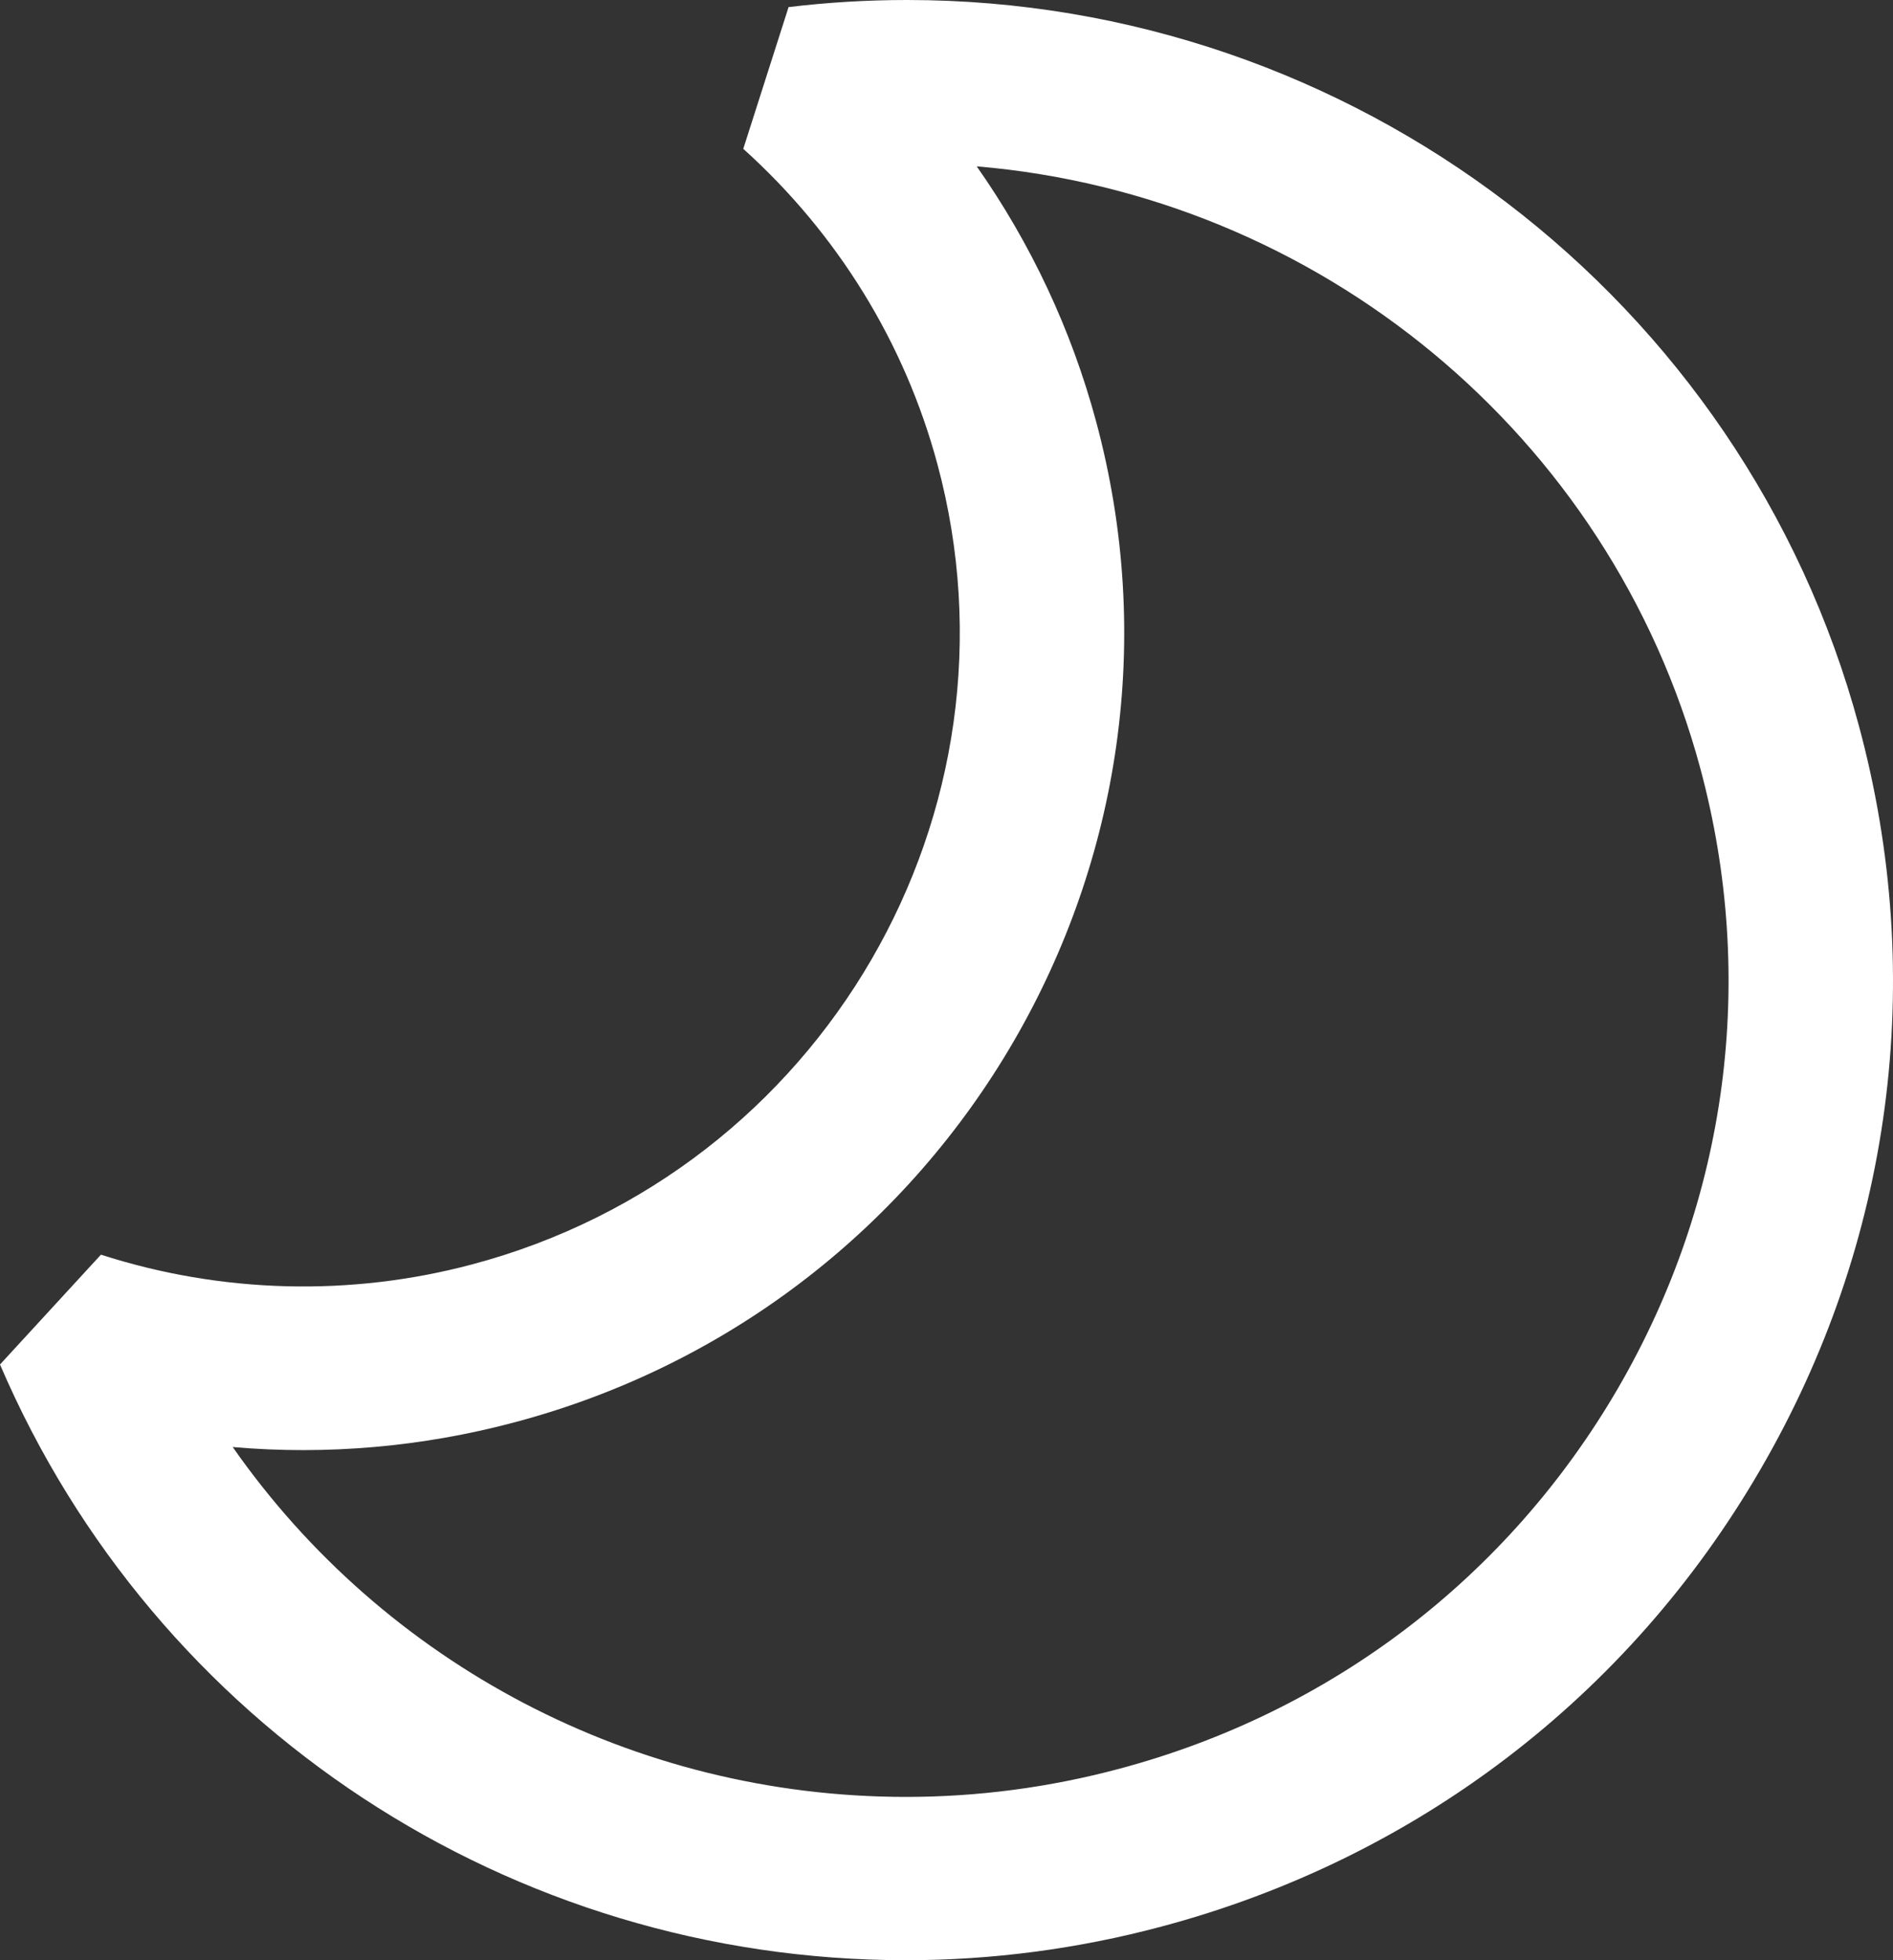 <svg width="28" height="29" viewBox="0 0 28 29" fill="none" xmlns="http://www.w3.org/2000/svg">
<rect x="0" y="0" width="28" height="29" fill="#333333" stroke="none"/>
<path d="M27.496 10.739C25.793 4.417 20.002 0 13.417 0C12.833 0 12.242 0.035 11.664 0.105L10.994 2.202C12.387 3.456 13.38 5.067 13.864 6.861C15.253 12.012 12.167 17.326 6.986 18.705C5.184 19.186 3.276 19.136 1.493 18.562L0 20.187C2.296 25.541 7.555 29 13.4 29H13.401C14.669 29 15.941 28.833 17.177 28.503C20.942 27.5 24.088 25.101 26.036 21.745C27.988 18.39 28.506 14.481 27.496 10.739ZM23.933 20.537C22.308 23.333 19.687 25.334 16.55 26.169C15.518 26.445 14.459 26.584 13.402 26.584C9.375 26.584 5.68 24.612 3.442 21.408C4.84 21.53 6.254 21.405 7.616 21.041C14.092 19.316 17.948 12.675 16.213 6.236C15.847 4.876 15.248 3.603 14.447 2.461C19.499 2.888 23.817 6.428 25.149 11.364C25.989 14.484 25.556 17.741 23.933 20.537Z" fill="white"/>
</svg>